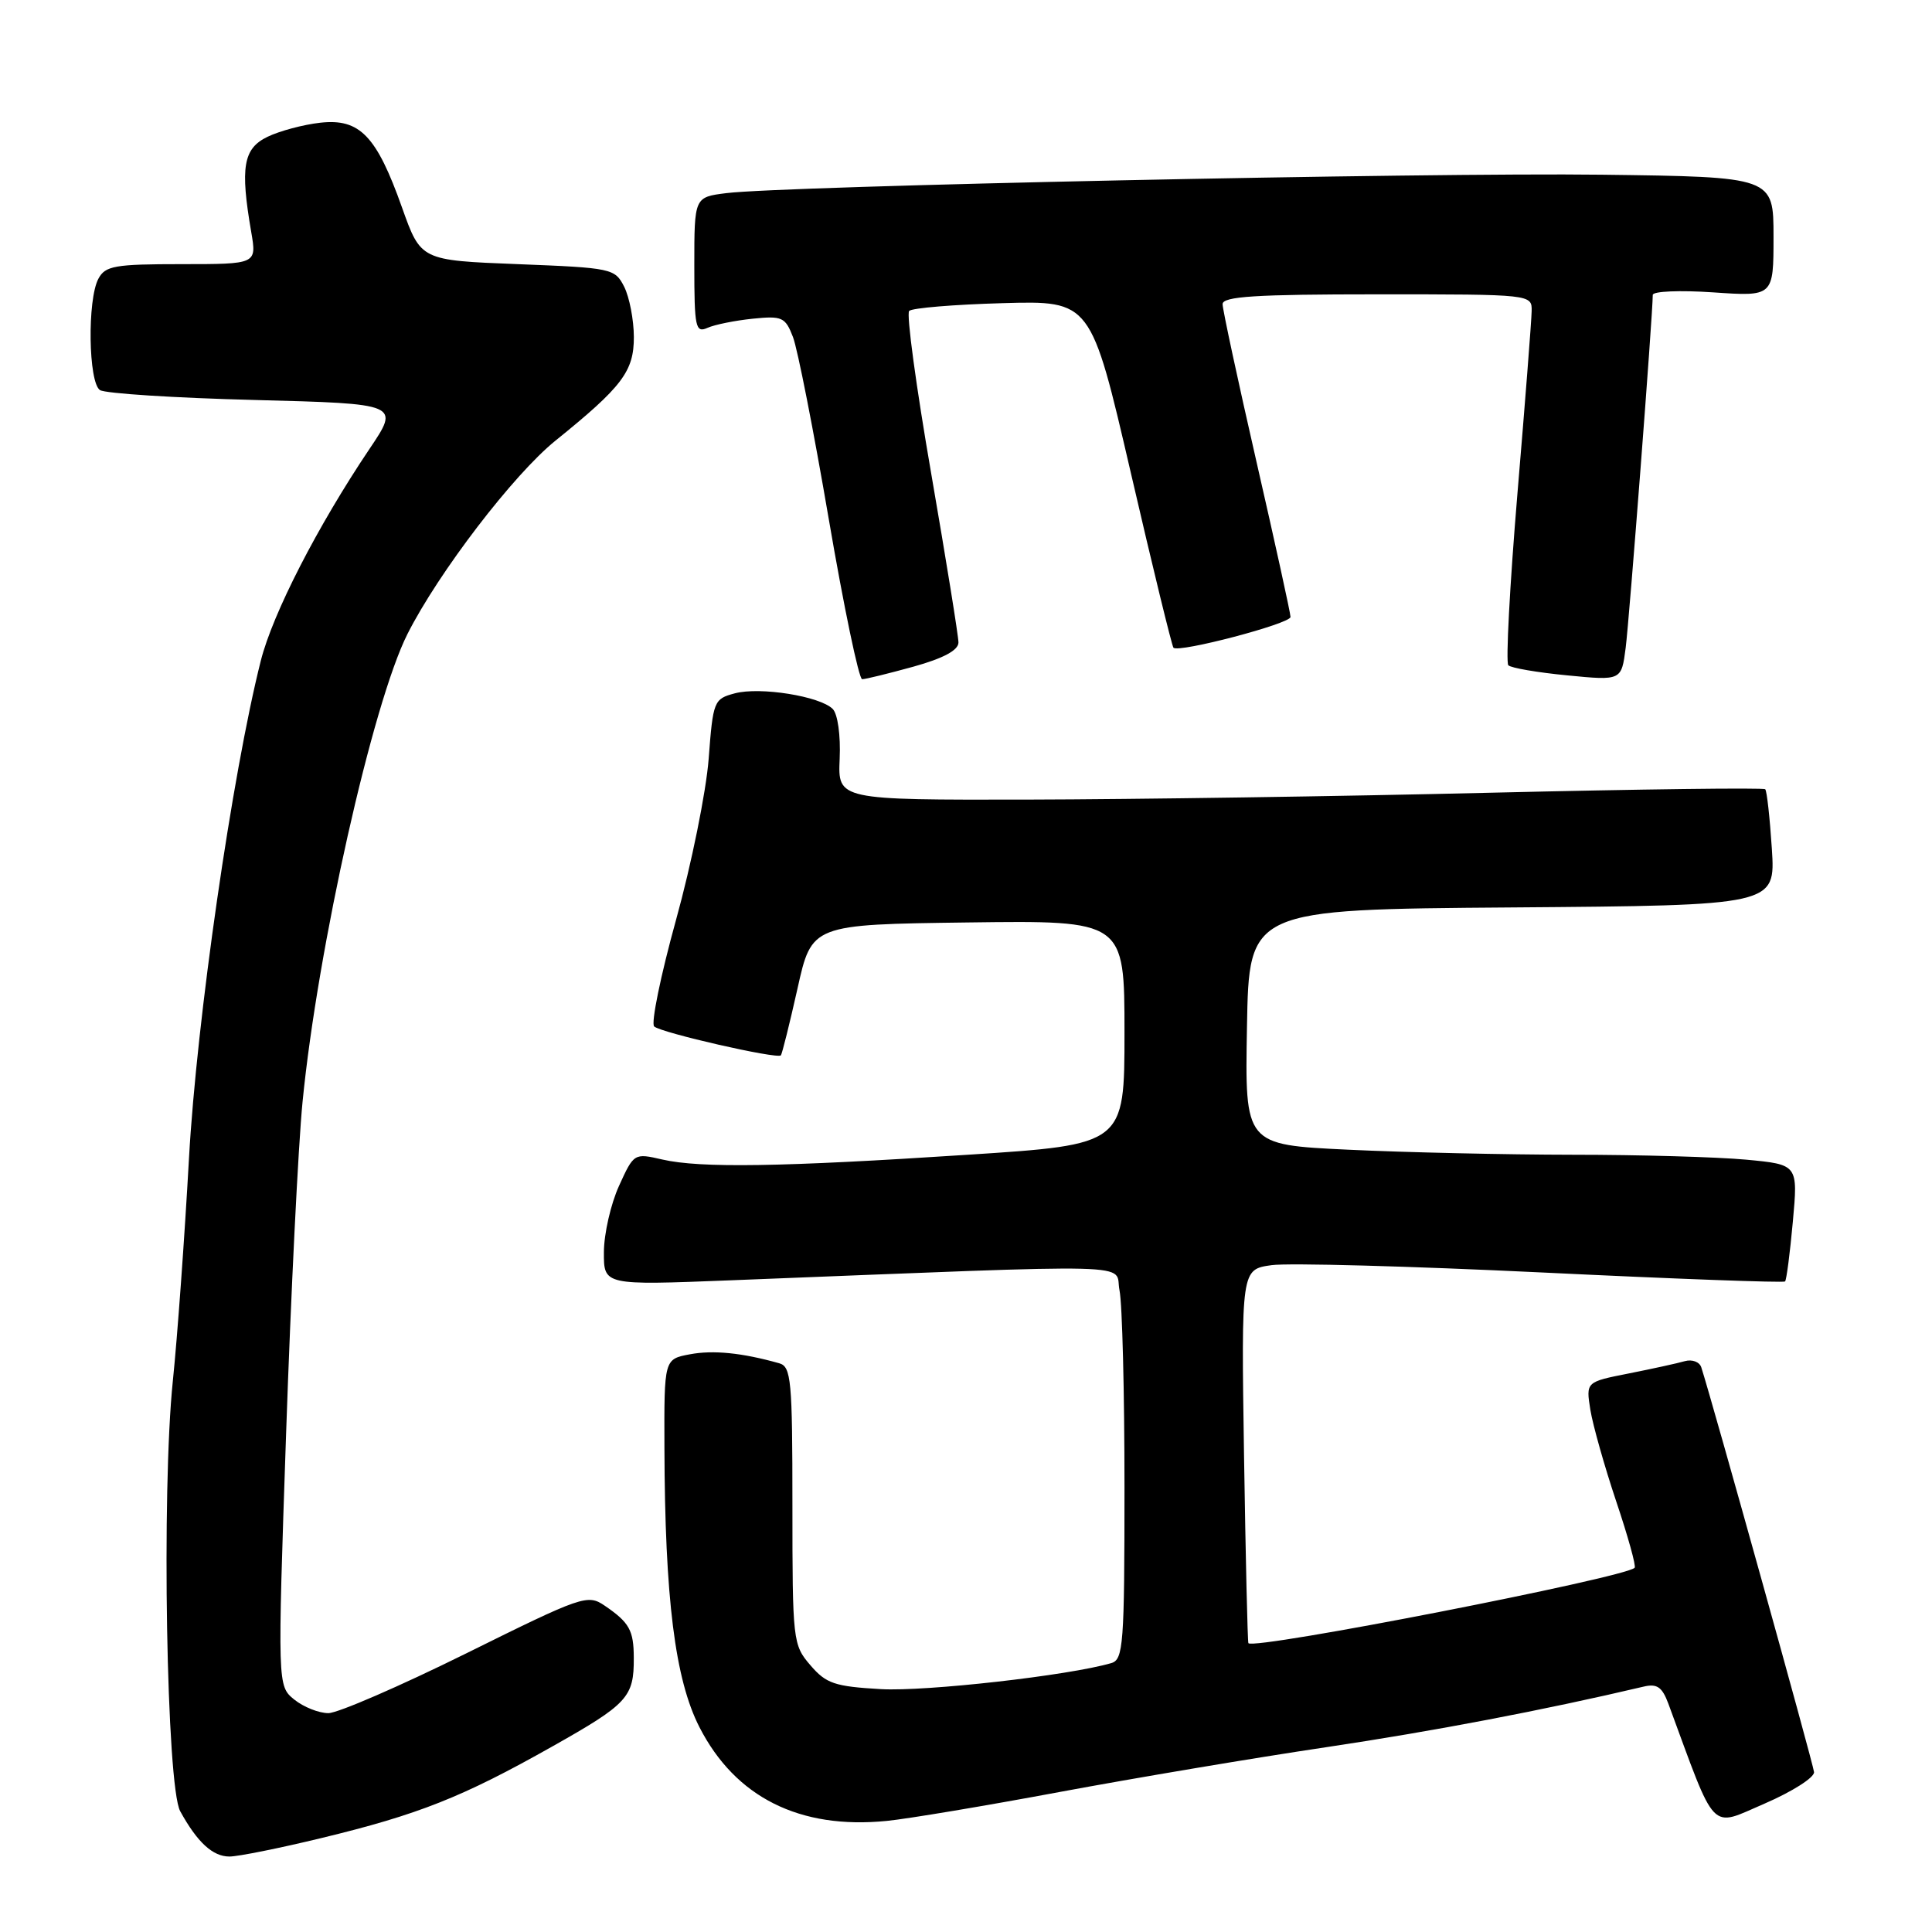 <?xml version="1.0" encoding="UTF-8" standalone="no"?>
<!DOCTYPE svg PUBLIC "-//W3C//DTD SVG 1.1//EN" "http://www.w3.org/Graphics/SVG/1.1/DTD/svg11.dtd" >
<svg xmlns="http://www.w3.org/2000/svg" xmlns:xlink="http://www.w3.org/1999/xlink" version="1.1" viewBox="0 0 256 256">
 <g >
 <path fill="currentColor"
d=" M 42.55 243.56 C 55.46 240.44 61.28 238.13 73.14 231.44 C 83.19 225.78 84.01 224.89 83.98 219.67 C 83.97 216.02 83.40 215.00 80.14 212.77 C 77.86 211.21 77.20 211.44 61.78 219.08 C 52.99 223.43 44.76 227.00 43.51 227.00 C 42.25 227.00 40.22 226.19 38.99 225.20 C 36.77 223.39 36.77 223.39 37.91 189.95 C 38.54 171.55 39.52 151.78 40.09 146.00 C 42.10 125.58 49.38 93.16 53.99 84.01 C 58.10 75.87 68.05 62.87 73.60 58.39 C 82.47 51.23 84.00 49.20 83.99 44.64 C 83.98 42.36 83.40 39.38 82.71 38.00 C 81.48 35.57 81.07 35.49 68.60 35.00 C 55.76 34.50 55.76 34.50 53.27 27.50 C 49.89 17.98 47.67 15.68 42.44 16.26 C 40.20 16.51 37.05 17.35 35.44 18.13 C 32.23 19.68 31.81 22.16 33.29 30.75 C 34.02 35.00 34.02 35.00 24.05 35.00 C 15.21 35.00 13.95 35.22 13.04 36.93 C 11.55 39.70 11.71 50.70 13.25 51.69 C 13.94 52.14 23.16 52.73 33.75 53.00 C 52.99 53.50 52.99 53.50 48.95 59.50 C 42.09 69.70 36.13 81.31 34.56 87.54 C 30.76 102.59 26.06 135.16 25.04 153.50 C 24.46 163.95 23.50 177.22 22.90 183.00 C 21.39 197.60 22.06 236.69 23.88 240.00 C 26.15 244.13 28.19 246.00 30.40 246.00 C 31.56 246.00 37.02 244.90 42.55 243.56 Z  M 140.50 237.43 C 150.40 235.59 166.26 232.92 175.75 231.51 C 190.06 229.37 204.58 226.60 217.77 223.49 C 219.56 223.06 220.24 223.53 221.06 225.73 C 227.51 243.22 226.47 242.14 233.81 238.99 C 237.49 237.40 240.44 235.52 240.37 234.81 C 240.27 233.73 226.86 185.59 225.43 181.18 C 225.20 180.46 224.22 180.09 223.25 180.36 C 222.29 180.64 218.94 181.37 215.82 181.99 C 210.14 183.11 210.14 183.11 210.73 186.81 C 211.06 188.84 212.60 194.29 214.15 198.92 C 215.71 203.55 216.81 207.52 216.60 207.74 C 215.28 209.06 166.24 218.64 165.42 217.73 C 165.31 217.60 165.05 206.41 164.84 192.85 C 164.47 168.20 164.47 168.20 168.49 167.64 C 170.69 167.33 186.83 167.77 204.34 168.61 C 221.86 169.46 236.34 169.99 236.53 169.80 C 236.72 169.61 237.18 166.05 237.56 161.89 C 238.25 154.31 238.25 154.31 231.37 153.66 C 227.59 153.31 217.26 153.01 208.41 153.01 C 199.56 153.00 186.16 152.70 178.63 152.34 C 164.95 151.69 164.95 151.69 165.23 136.09 C 165.50 120.50 165.50 120.50 200.38 120.24 C 235.26 119.97 235.26 119.97 234.78 112.47 C 234.51 108.34 234.12 104.79 233.90 104.58 C 233.68 104.36 217.30 104.57 197.50 105.04 C 177.70 105.52 150.14 105.92 136.26 105.95 C 111.02 106.00 111.02 106.00 111.26 100.55 C 111.40 97.43 111.00 94.61 110.34 93.94 C 108.65 92.25 100.72 90.98 97.37 91.87 C 94.59 92.61 94.48 92.87 93.90 100.57 C 93.56 104.93 91.62 114.52 89.58 121.88 C 87.54 129.25 86.24 135.60 86.68 136.01 C 87.60 136.85 102.99 140.36 103.47 139.84 C 103.63 139.65 104.62 135.68 105.67 131.00 C 107.56 122.50 107.56 122.50 128.28 122.23 C 149.00 121.96 149.00 121.96 149.00 136.81 C 149.00 151.66 149.00 151.66 128.25 153.01 C 103.50 154.63 92.81 154.80 87.75 153.64 C 84.03 152.78 83.99 152.81 82.02 157.14 C 80.93 159.54 80.03 163.48 80.02 165.91 C 80.00 170.31 80.00 170.31 96.75 169.65 C 152.67 167.45 147.61 167.32 148.34 170.97 C 148.71 172.78 149.00 184.51 149.00 197.06 C 149.00 217.92 148.85 219.91 147.25 220.37 C 141.60 222.02 122.70 224.15 116.75 223.82 C 110.60 223.47 109.47 223.09 107.38 220.65 C 105.06 217.96 105.00 217.42 105.00 199.51 C 105.00 182.86 104.84 181.09 103.25 180.64 C 98.32 179.25 94.51 178.87 91.42 179.45 C 88.00 180.09 88.00 180.09 88.04 191.80 C 88.10 211.81 89.44 222.52 92.68 228.86 C 97.44 238.16 105.97 242.43 117.50 241.28 C 120.25 241.01 130.60 239.28 140.50 237.43 Z  M 121.02 88.34 C 125.01 87.23 127.00 86.16 127.00 85.13 C 127.00 84.29 125.37 74.21 123.39 62.75 C 121.40 51.28 120.08 41.58 120.47 41.20 C 120.85 40.81 126.42 40.35 132.86 40.17 C 144.55 39.84 144.55 39.84 149.84 62.65 C 152.74 75.19 155.29 85.62 155.49 85.83 C 156.20 86.53 171.00 82.64 171.00 81.75 C 171.00 81.26 168.97 72.02 166.50 61.23 C 164.03 50.43 162.00 41.01 162.00 40.30 C 162.00 39.28 166.37 39.00 182.50 39.00 C 203.00 39.00 203.00 39.00 202.95 41.25 C 202.93 42.49 202.08 53.40 201.06 65.50 C 200.05 77.60 199.51 87.79 199.86 88.15 C 200.21 88.51 203.73 89.11 207.67 89.49 C 214.85 90.19 214.85 90.19 215.41 85.84 C 215.89 82.13 219.00 41.62 219.00 39.08 C 219.00 38.59 222.59 38.44 227.00 38.74 C 235.00 39.29 235.00 39.29 235.00 31.36 C 235.00 23.44 235.00 23.44 212.25 23.15 C 188.83 22.85 103.82 24.64 96.25 25.59 C 92.00 26.12 92.00 26.12 92.00 35.17 C 92.00 43.41 92.16 44.15 93.75 43.44 C 94.71 43.01 97.41 42.47 99.74 42.23 C 103.64 41.83 104.06 42.03 105.07 44.65 C 105.68 46.22 107.81 57.06 109.81 68.75 C 111.81 80.44 113.81 90.00 114.24 90.00 C 114.67 90.00 117.72 89.25 121.02 88.34 Z "/>
</g>
</svg>